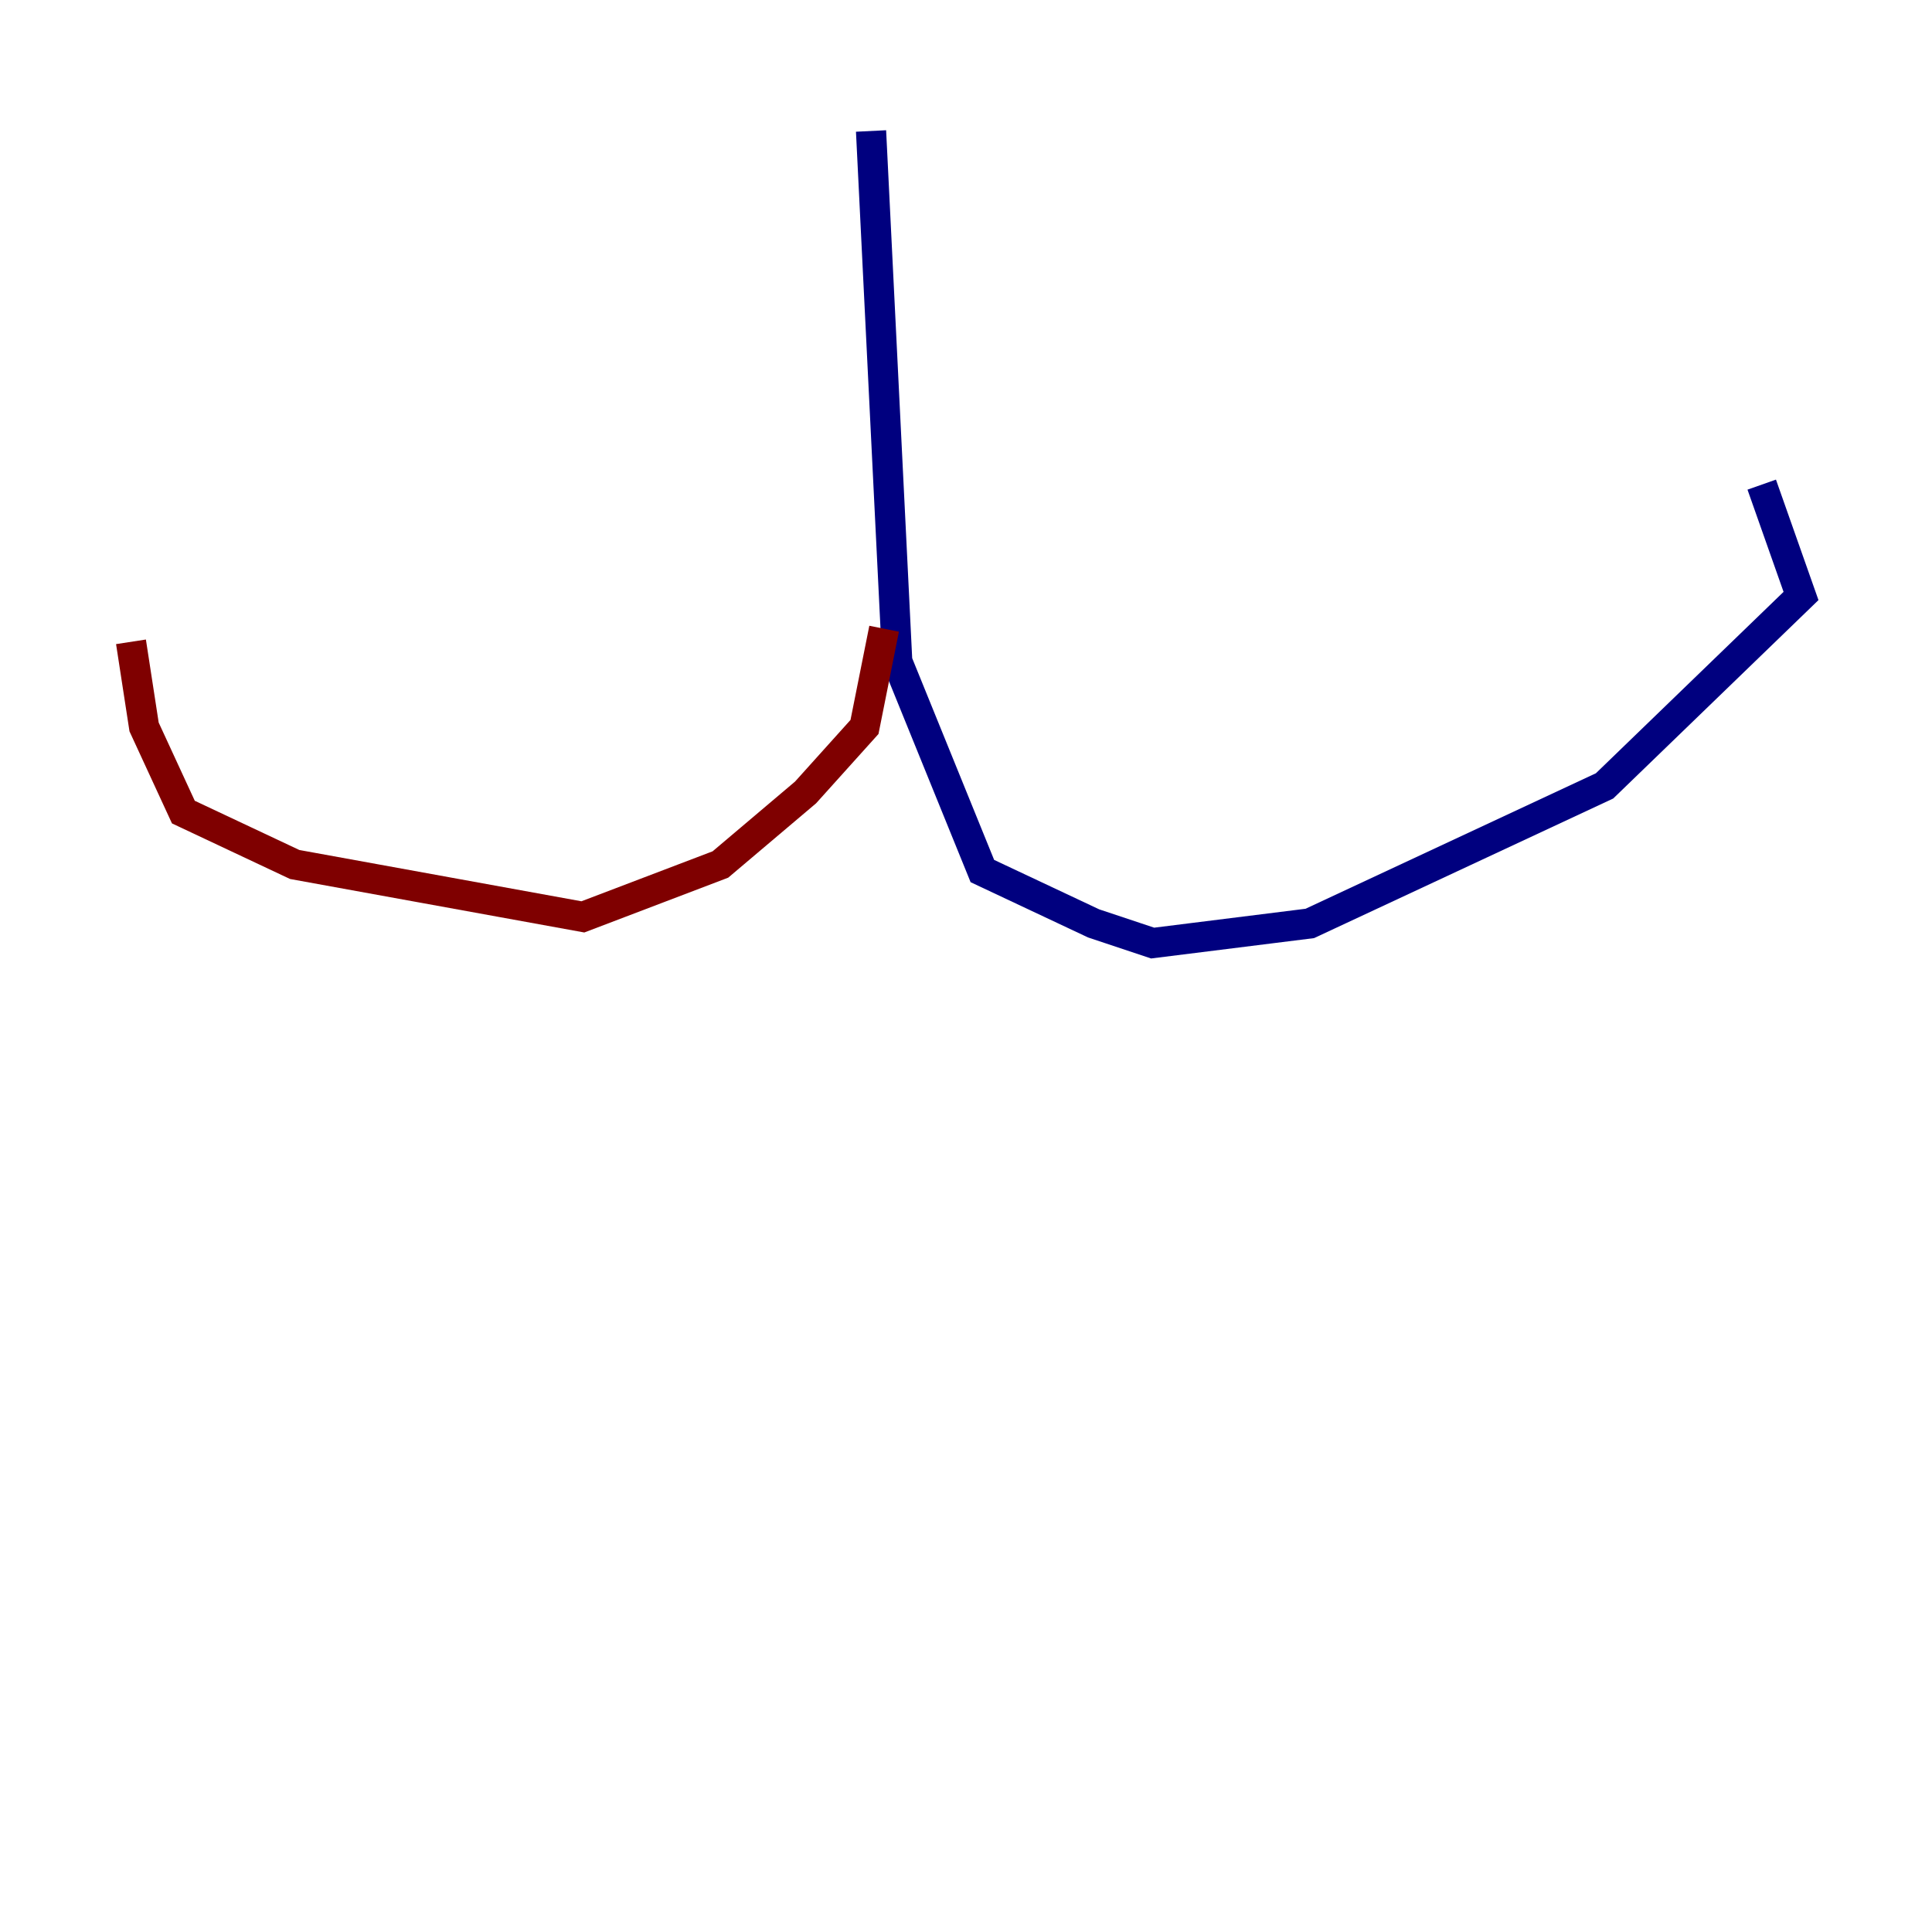 <?xml version="1.0" encoding="utf-8" ?>
<svg baseProfile="tiny" height="128" version="1.2" viewBox="0,0,128,128" width="128" xmlns="http://www.w3.org/2000/svg" xmlns:ev="http://www.w3.org/2001/xml-events" xmlns:xlink="http://www.w3.org/1999/xlink"><defs /><polyline fill="none" points="57.709,8.678 59.444,43.824 65.085,57.709 72.461,61.18 76.366,62.481 86.78,61.18 106.305,52.068 119.322,39.485 116.719,32.108" stroke="#00007f" stroke-width="2" /><polyline fill="none" points="58.576,41.654 57.275,48.163 53.37,52.502 47.729,57.275 38.617,60.746 19.525,57.275 12.149,53.803 9.546,48.163 8.678,42.522" stroke="#7f0000" stroke-width="2" /></svg>
